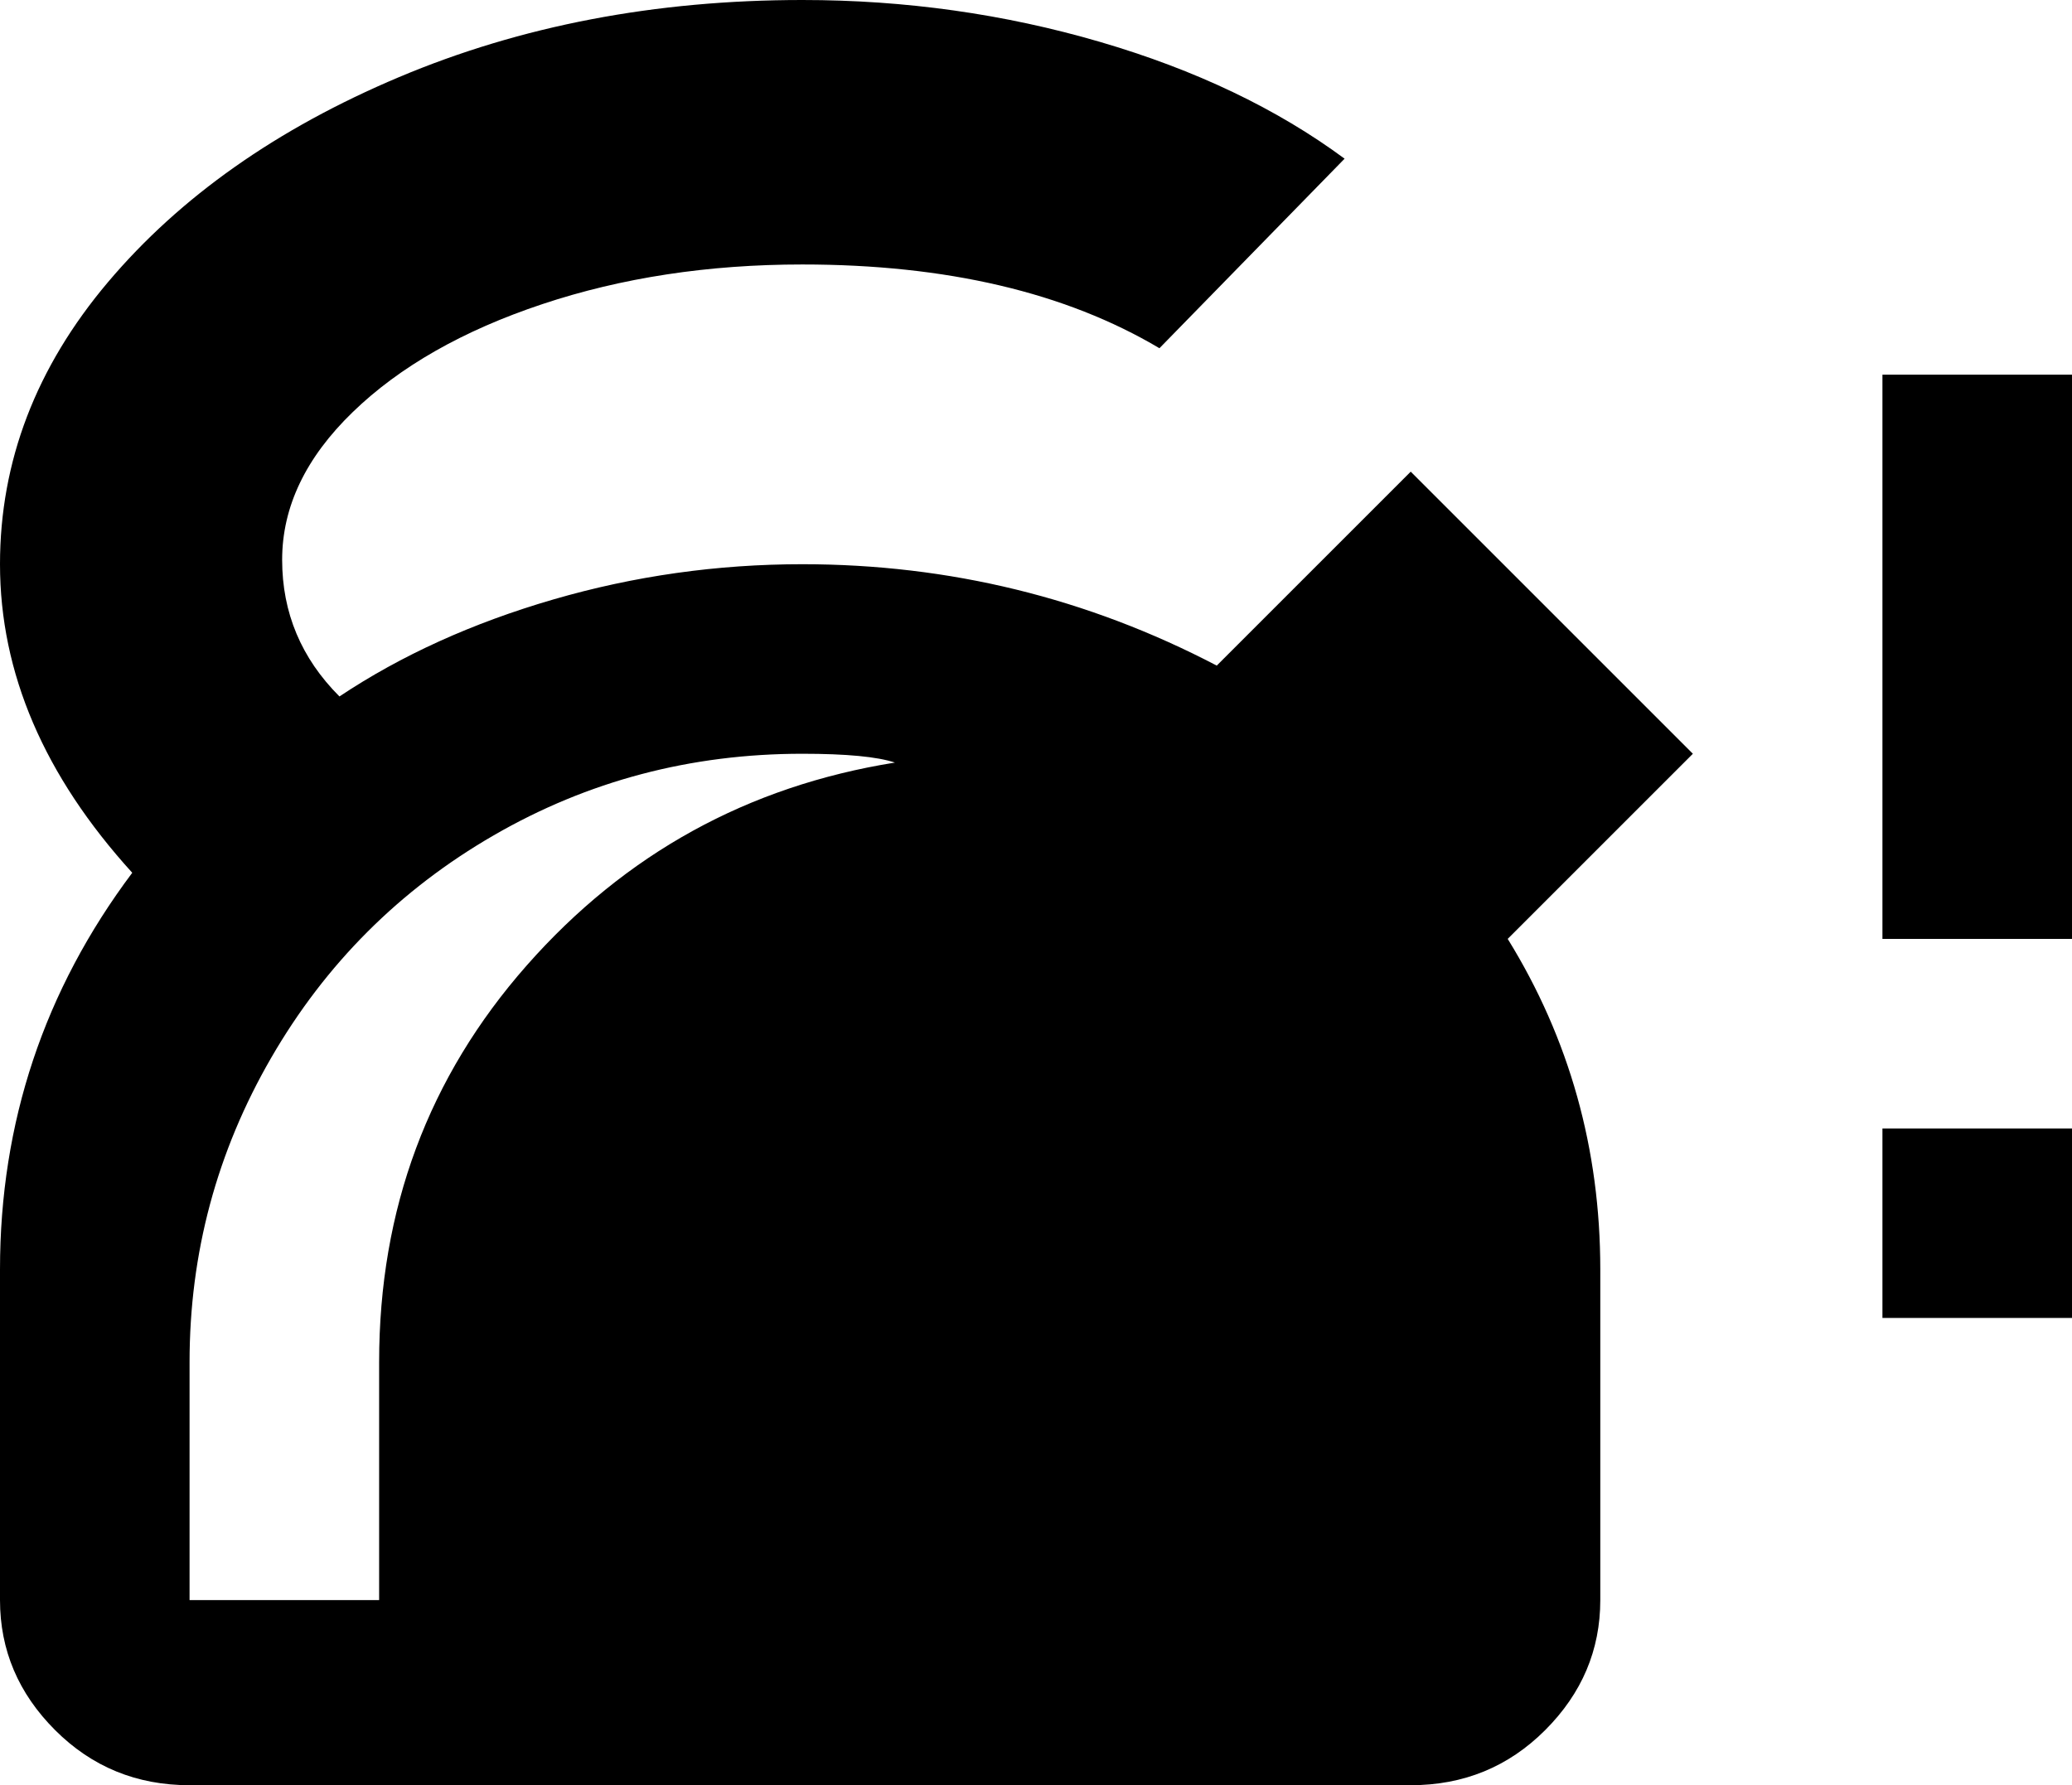 <svg xmlns="http://www.w3.org/2000/svg" viewBox="21 -21 470 405">
      <g transform="scale(1 -1) translate(0 -363)">
        <path d="M203 384Q153 384 111.5 366.5Q70 349 45.5 320.0Q21 291 21 256Q21 219 51 186Q21 146 21 96V21Q21 4 33.5 -8.5Q46 -21 64 -21H341Q359 -21 371.5 -8.5Q384 4 384 21V96Q384 137 363 171L405 213L341 277L297 233Q253 256 203 256Q174 256 146.5 248.0Q119 240 98 226Q85 239 85.0 257.0Q85 275 101.0 290.5Q117 306 144.0 315.0Q171 324 203 324Q252 324 284 305L326 348Q303 365 270.5 374.5Q238 384 203 384ZM203 213Q218 213 224 211Q174 203 140.5 165.0Q107 127 107 75V21H64V75Q64 112 82.5 144.0Q101 176 133.0 194.5Q165 213 203 213ZM448 171V299H491V171ZM448 85V128H491V85Z" />
      </g>
    </svg>